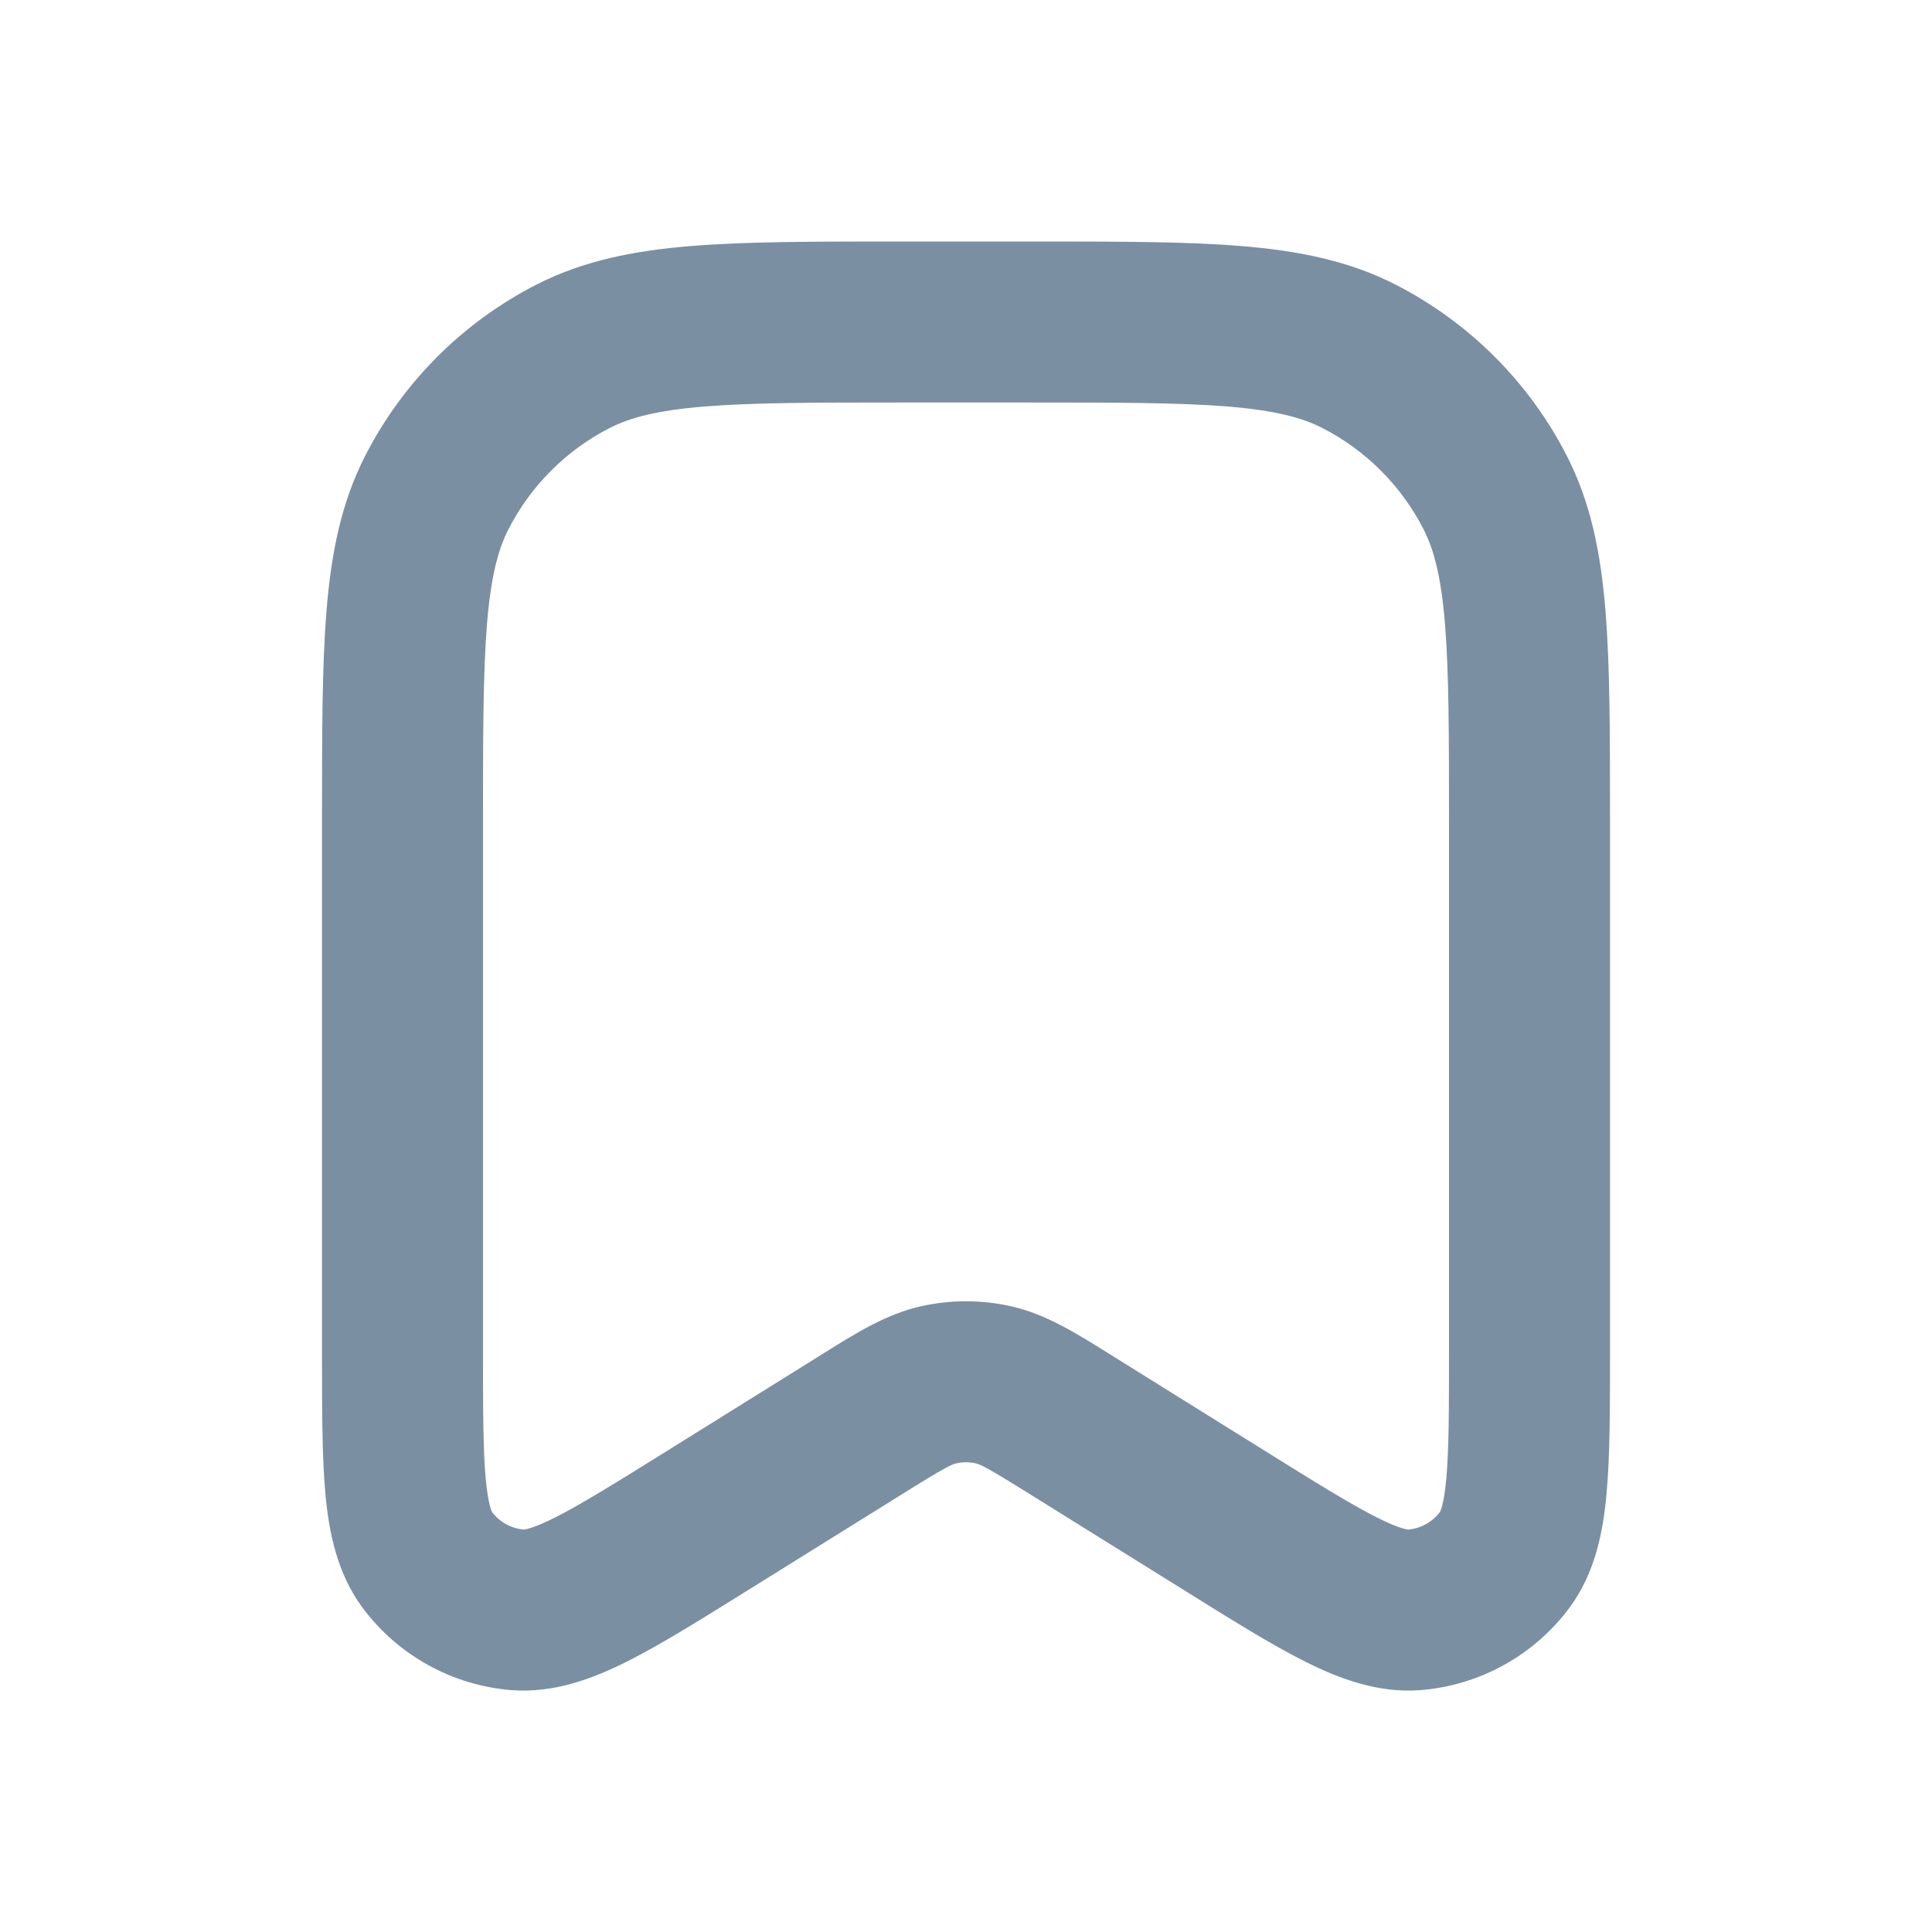 <svg width="24" height="24" viewBox="0 0 24 24" fill="none" xmlns="http://www.w3.org/2000/svg">
<path fill-rule="evenodd" clip-rule="evenodd" d="M11.18 3H12.82C13.873 3 14.724 3 15.413 3.056C16.124 3.114 16.75 3.237 17.331 3.533C18.25 4.002 18.998 4.749 19.467 5.669C19.763 6.25 19.886 6.876 19.944 7.587C20 8.276 20 9.127 20 10.18L20 16.814C20 17.505 20 18.092 19.957 18.556C19.915 19.022 19.818 19.537 19.497 19.971C19.058 20.562 18.385 20.935 17.651 20.995C17.114 21.038 16.626 20.848 16.207 20.638C15.791 20.429 15.293 20.118 14.706 19.752L12.787 18.557C12.248 18.22 12.175 18.191 12.123 18.179C12.042 18.16 11.958 18.16 11.877 18.179C11.825 18.191 11.752 18.22 11.213 18.557L9.294 19.752C8.707 20.118 8.209 20.429 7.793 20.638C7.374 20.848 6.886 21.038 6.348 20.995C5.615 20.935 4.942 20.562 4.503 19.971C4.182 19.537 4.085 19.022 4.042 18.556C4 18.092 4 17.505 4 16.814L4 10.18C4 9.127 4 8.276 4.056 7.587C4.114 6.876 4.237 6.25 4.533 5.669C5.002 4.749 5.749 4.002 6.669 3.533C7.25 3.237 7.876 3.114 8.587 3.056C9.276 3 10.127 3 11.18 3ZM8.749 5.05C8.163 5.098 7.829 5.187 7.577 5.315C7.034 5.592 6.592 6.034 6.315 6.577C6.187 6.829 6.098 7.163 6.05 7.749C6.001 8.348 6 9.117 6 10.222V16.766C6 17.518 6.001 18.012 6.034 18.373C6.063 18.683 6.107 18.773 6.112 18.782C6.206 18.907 6.35 18.987 6.507 19.001C6.517 19 6.617 18.991 6.895 18.851C7.218 18.688 7.638 18.427 8.276 18.03L10.155 16.859C10.185 16.84 10.215 16.821 10.246 16.802C10.63 16.562 11.009 16.325 11.435 16.228C11.807 16.144 12.193 16.144 12.565 16.228C12.991 16.325 13.37 16.562 13.754 16.802C13.785 16.821 13.815 16.84 13.845 16.859L15.724 18.03C16.361 18.427 16.782 18.688 17.105 18.851C17.383 18.991 17.483 19 17.493 19.001C17.65 18.987 17.794 18.907 17.888 18.782C17.893 18.773 17.938 18.683 17.966 18.373C17.999 18.012 18 17.518 18 16.766V10.222C18 9.117 17.999 8.348 17.95 7.749C17.902 7.163 17.813 6.829 17.685 6.577C17.408 6.034 16.966 5.592 16.423 5.315C16.171 5.187 15.837 5.098 15.251 5.05C14.652 5.001 13.883 5 12.778 5H11.222C10.117 5 9.348 5.001 8.749 5.05Z" fill="#7B8FA3"/>
</svg>
